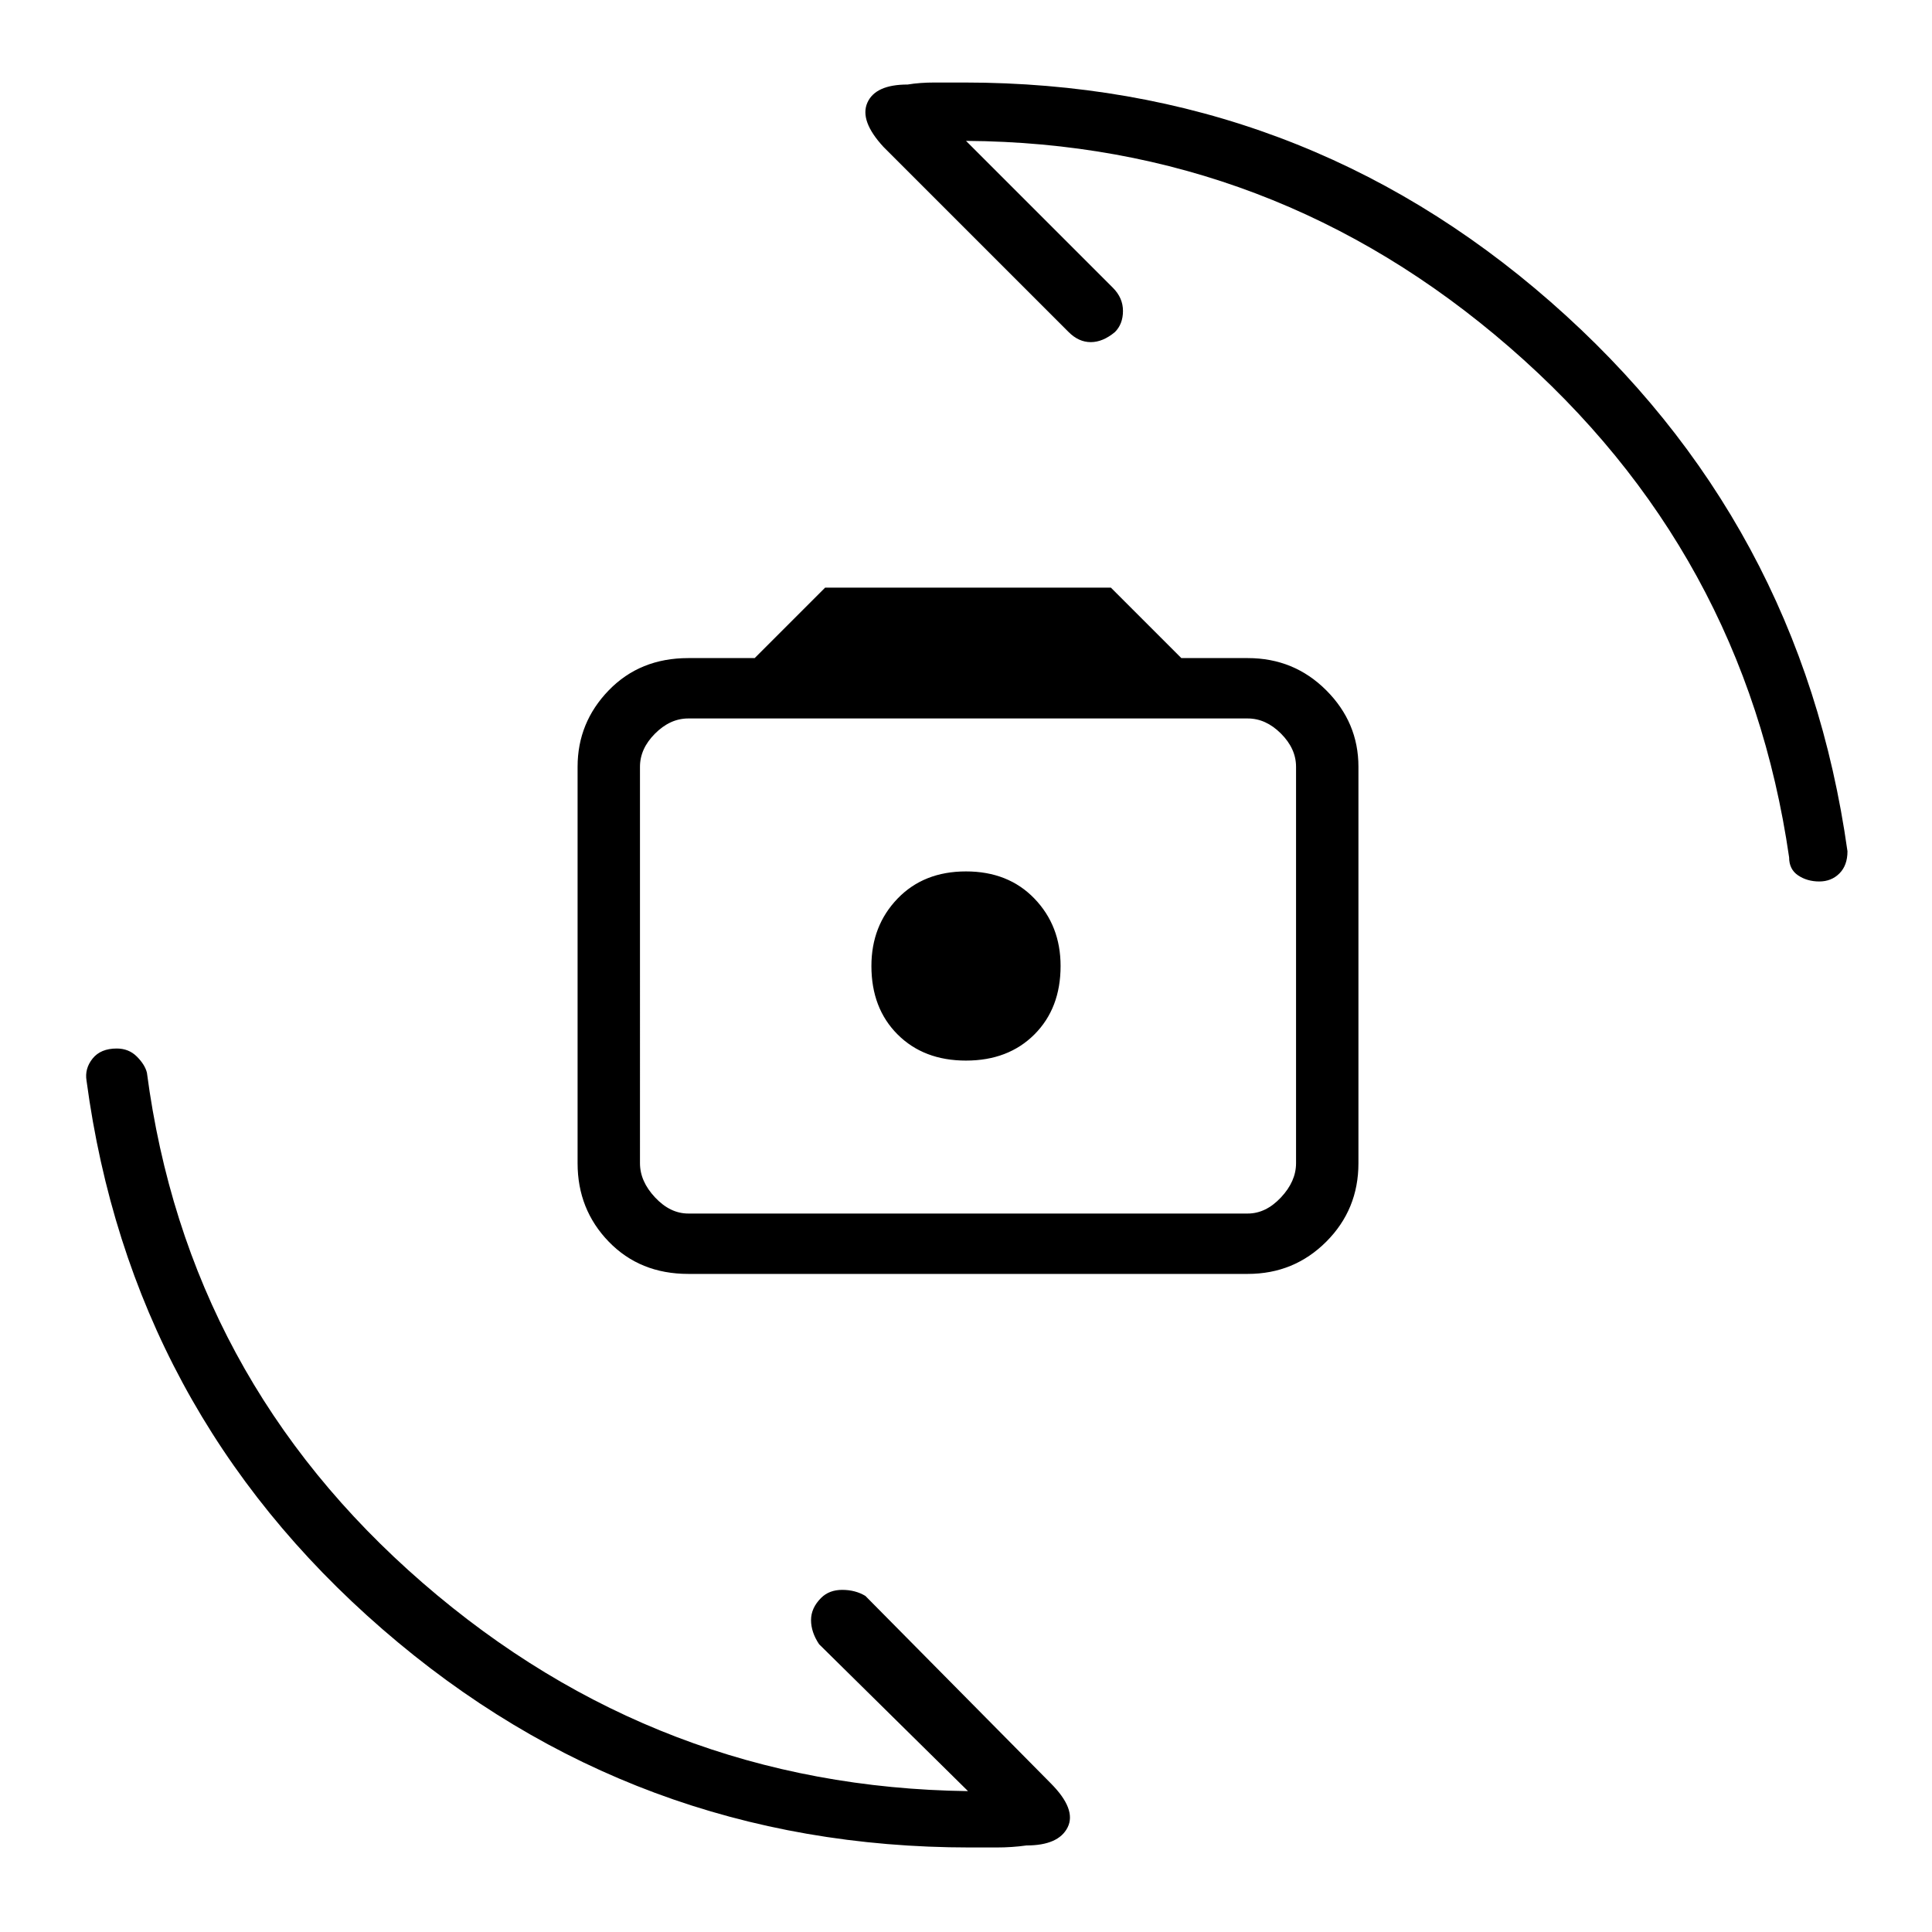 <svg xmlns="http://www.w3.org/2000/svg" height="48" width="48"><path d="M17.1 31.65q-1.2 0-1.975-.8-.775-.8-.775-1.95v-9.85q0-1.1.775-1.9.775-.8 1.975-.8h1.65l1.75-1.75h7.1l1.75 1.75H31q1.15 0 1.95.8t.8 1.9v9.85q0 1.15-.8 1.95t-1.95.8Zm0-1.5H31q.45 0 .825-.4.375-.4.375-.85v-9.85q0-.45-.375-.825-.375-.375-.825-.375H17.1q-.45 0-.825.375-.375.375-.375.825v9.85q0 .45.375.85.375.4.825.4Zm6.9-3.8q1.05 0 1.7-.65.65-.65.65-1.7 0-1-.65-1.675T24 21.65q-1.05 0-1.7.675-.65.675-.65 1.675 0 1.05.65 1.7.65.65 1.7.65Zm21.2-4.45q-.3 0-.525-.15-.225-.15-.225-.45-1.1-7.6-6.95-12.675Q31.65 3.55 24 3.5l3.65 3.65q.25.25.25.575 0 .325-.2.525-.3.25-.6.25t-.55-.25l-4.6-4.6q-.6-.65-.4-1.1.2-.45 1-.45.3-.05.675-.05h.725q8.35 0 14.575 5.45T45.9 21.15q0 .35-.2.55-.2.2-.5.2Zm-21.1 24q-8.35 0-14.6-5.425T2.15 26.85q-.05-.3.15-.55.2-.25.6-.25.3 0 .5.2t.25.4q1 7.6 6.85 12.675Q16.35 44.4 24.05 44.5l-3.7-3.65q-.2-.3-.2-.6t.25-.55q.2-.2.525-.2t.575.15l4.6 4.65q.65.65.425 1.1-.225.45-1.025.45-.35.05-.75.05h-.65Zm-8.2-15.75V17.85 30.15Z"/></svg>